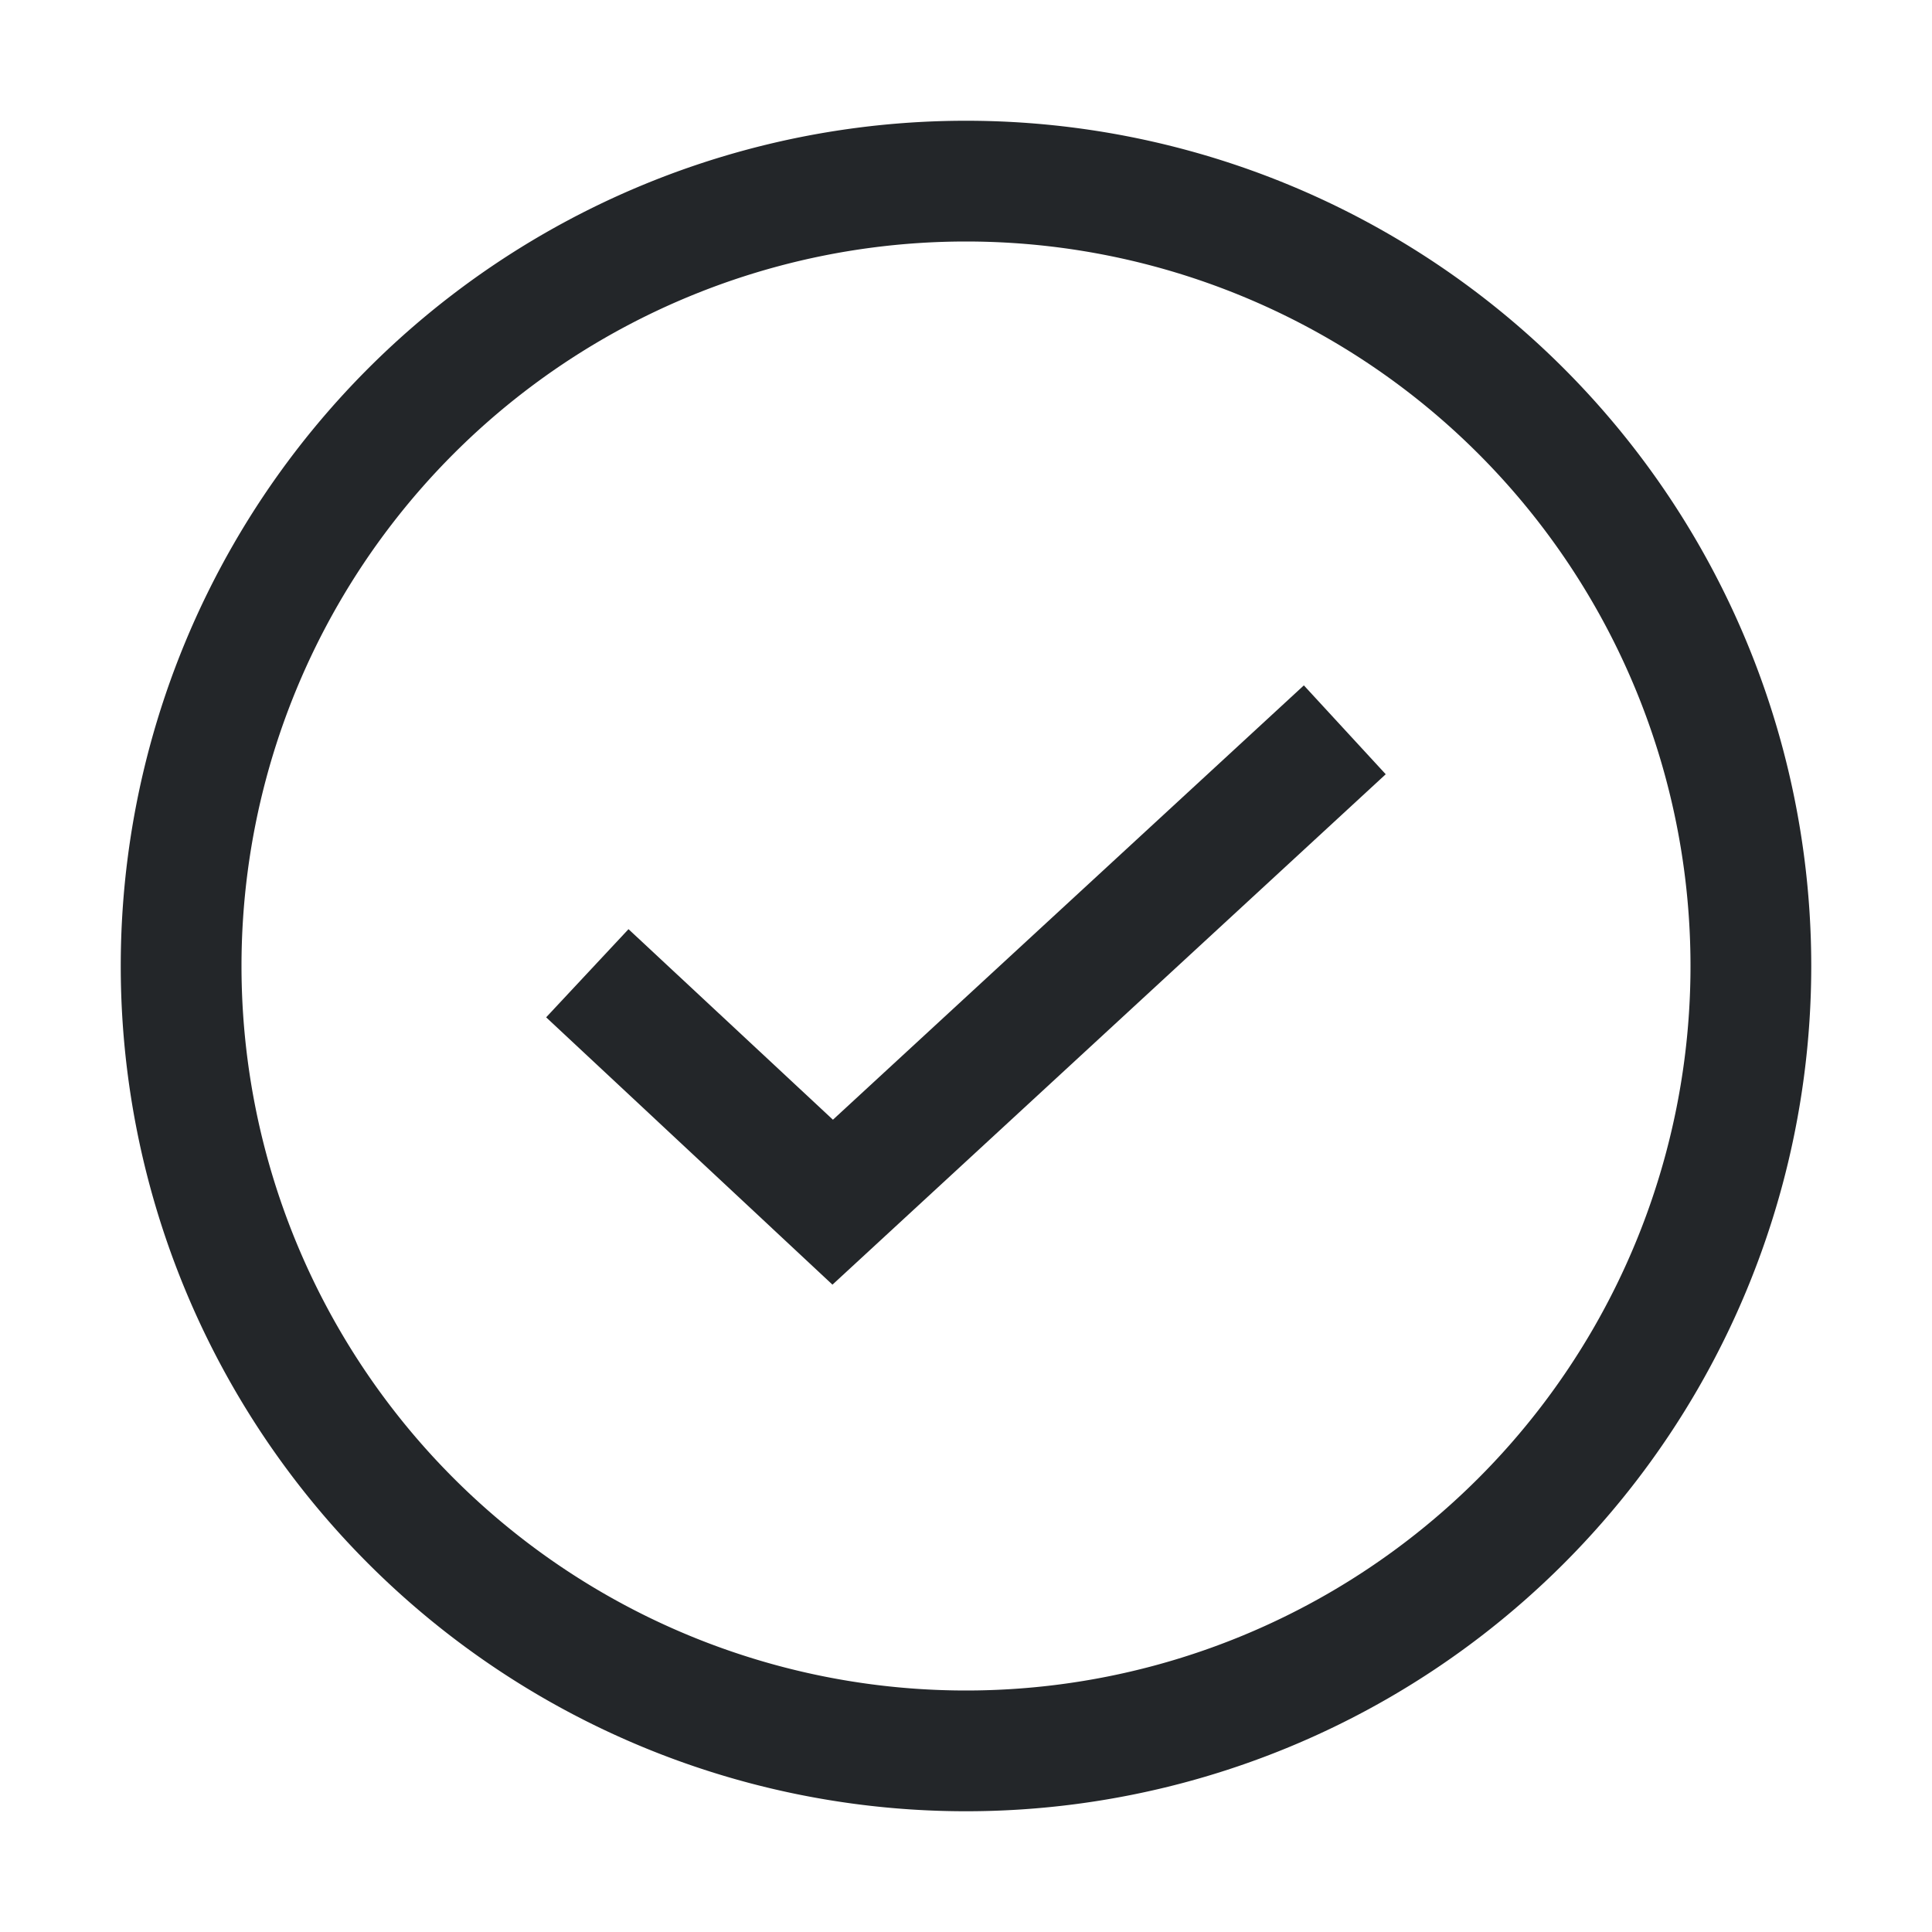 <svg xmlns="http://www.w3.org/2000/svg" width="16" height="16"><path d="m10.798 5.676-3.9 3.597-1.693-1.578-.682.73 2.371 2.214 4.582-4.227Z" style="stroke-linecap:butt;fill:#232629;fill-opacity:1"/><path d="M8 1a7 7 0 0 0-7 7 7 7 0 0 0 7 7 7 7 0 0 0 7-7 7 7 0 0 0-7-7Zm0 1a6 6 0 0 1 6 6 6 6 0 0 1-6 6 6 6 0 0 1-6-6 6 6 0 0 1 6-6Z" style="fill:#232629;fill-opacity:1;stroke-linecap:round;stroke-linejoin:round;stop-color:#000"/></svg>